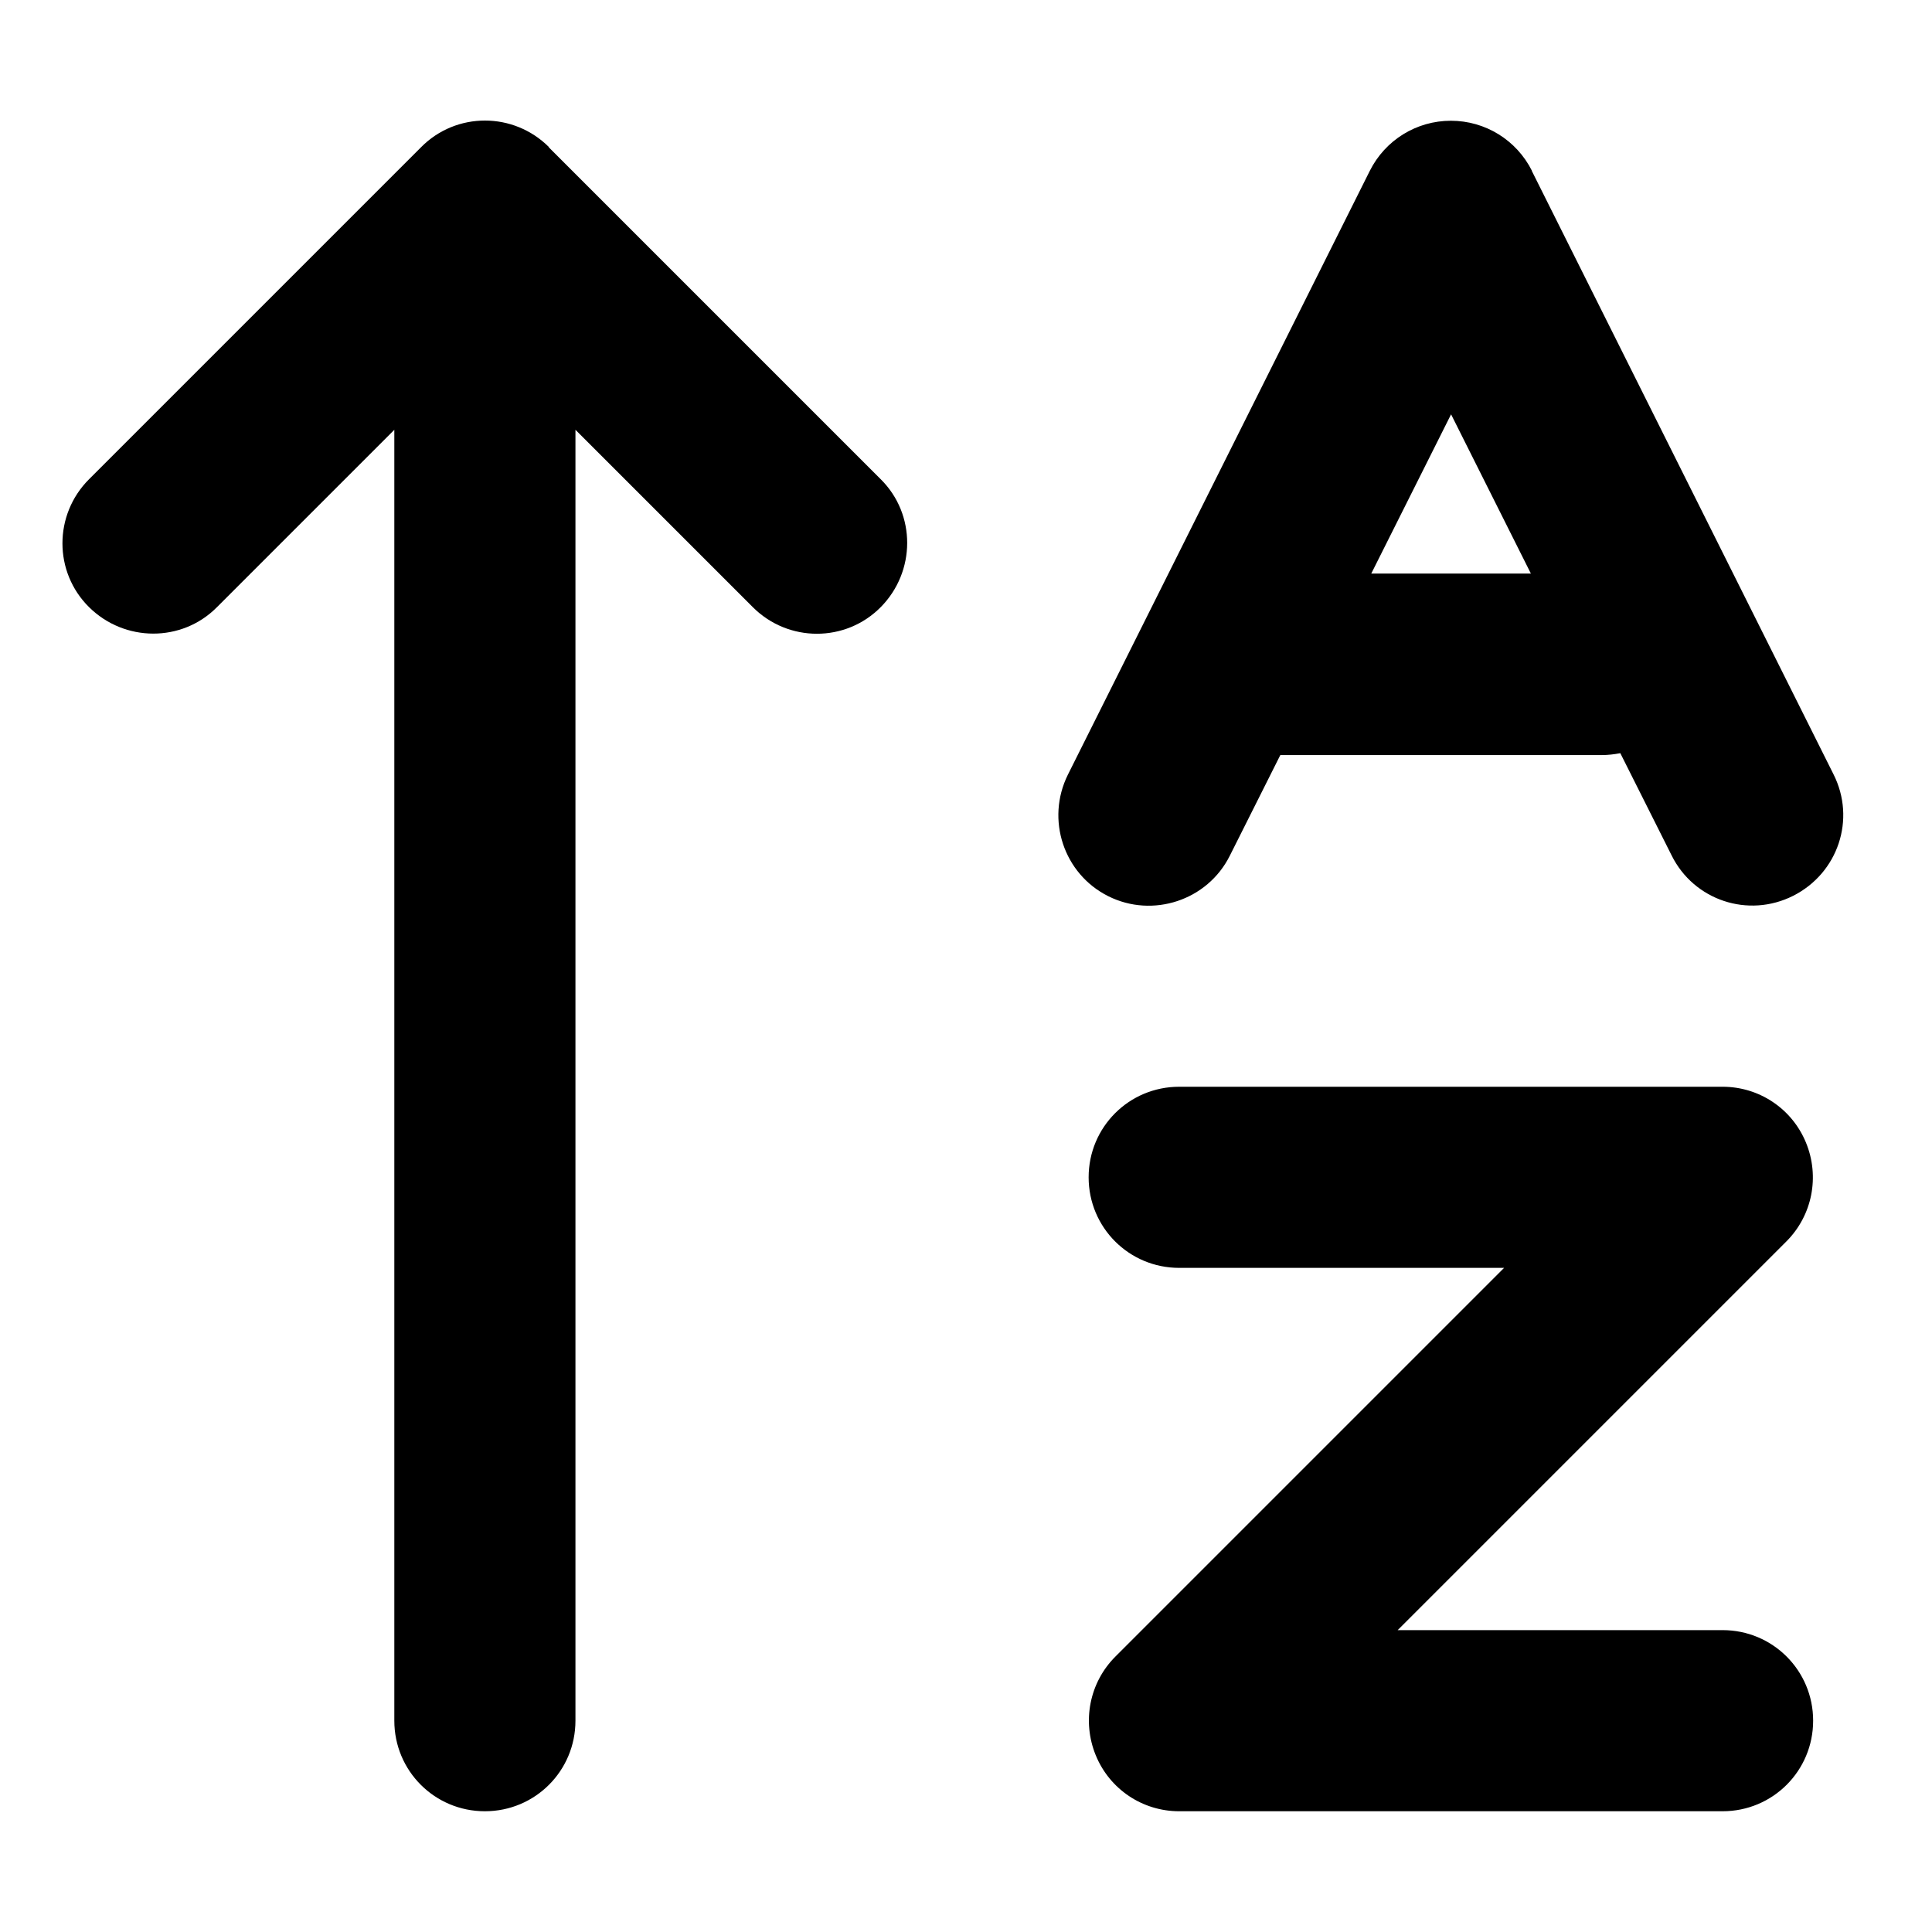 <svg xmlns="http://www.w3.org/2000/svg" viewBox="0 0 512 512"><!--! Font Awesome Pro 7.0.0 by @fontawesome - https://fontawesome.com License - https://fontawesome.com/license (Commercial License) Copyright 2025 Fonticons, Inc. --><path opacity=".4" fill="currentColor" d=""/><path fill="currentColor" d="M406 45.3C401.9 37.1 393.6 32 384.5 32S367.1 37.1 363 45.3l-80 160c-5.9 11.9-1.1 26.3 10.7 32.2s26.3 1.1 32.2-10.7l13.4-26.7 85.2 0c1.7 0 3.3-.2 4.9-.5L443 226.7c5.9 11.9 20.3 16.7 32.2 10.7s16.7-20.3 10.7-32.2l-80-160zm-21.5 64.4l21.2 42.3-42.3 0 21.2-42.3zM288.5 312c0 13.3 10.7 24 24 24l86.1 0-103 103c-6.9 6.9-8.9 17.2-5.2 26.2S302.8 480 312.5 480l144 0c13.3 0 24-10.7 24-24s-10.7-24-24-24l-86.1 0 103-103c6.9-6.9 8.9-17.2 5.2-26.2S466.2 288 456.5 288l-144 0c-13.3 0-24 10.7-24 24zM145.5 39c-9.4-9.4-24.6-9.4-33.9 0l-88 88c-9.4 9.4-9.4 24.6 0 33.9s24.6 9.4 33.9 0l47-47 0 342.1c0 13.3 10.7 24 24 24s24-10.7 24-24l0-342.1 47 47c9.4 9.4 24.6 9.4 33.9 0s9.4-24.6 0-33.9l-88-88z"/></svg>